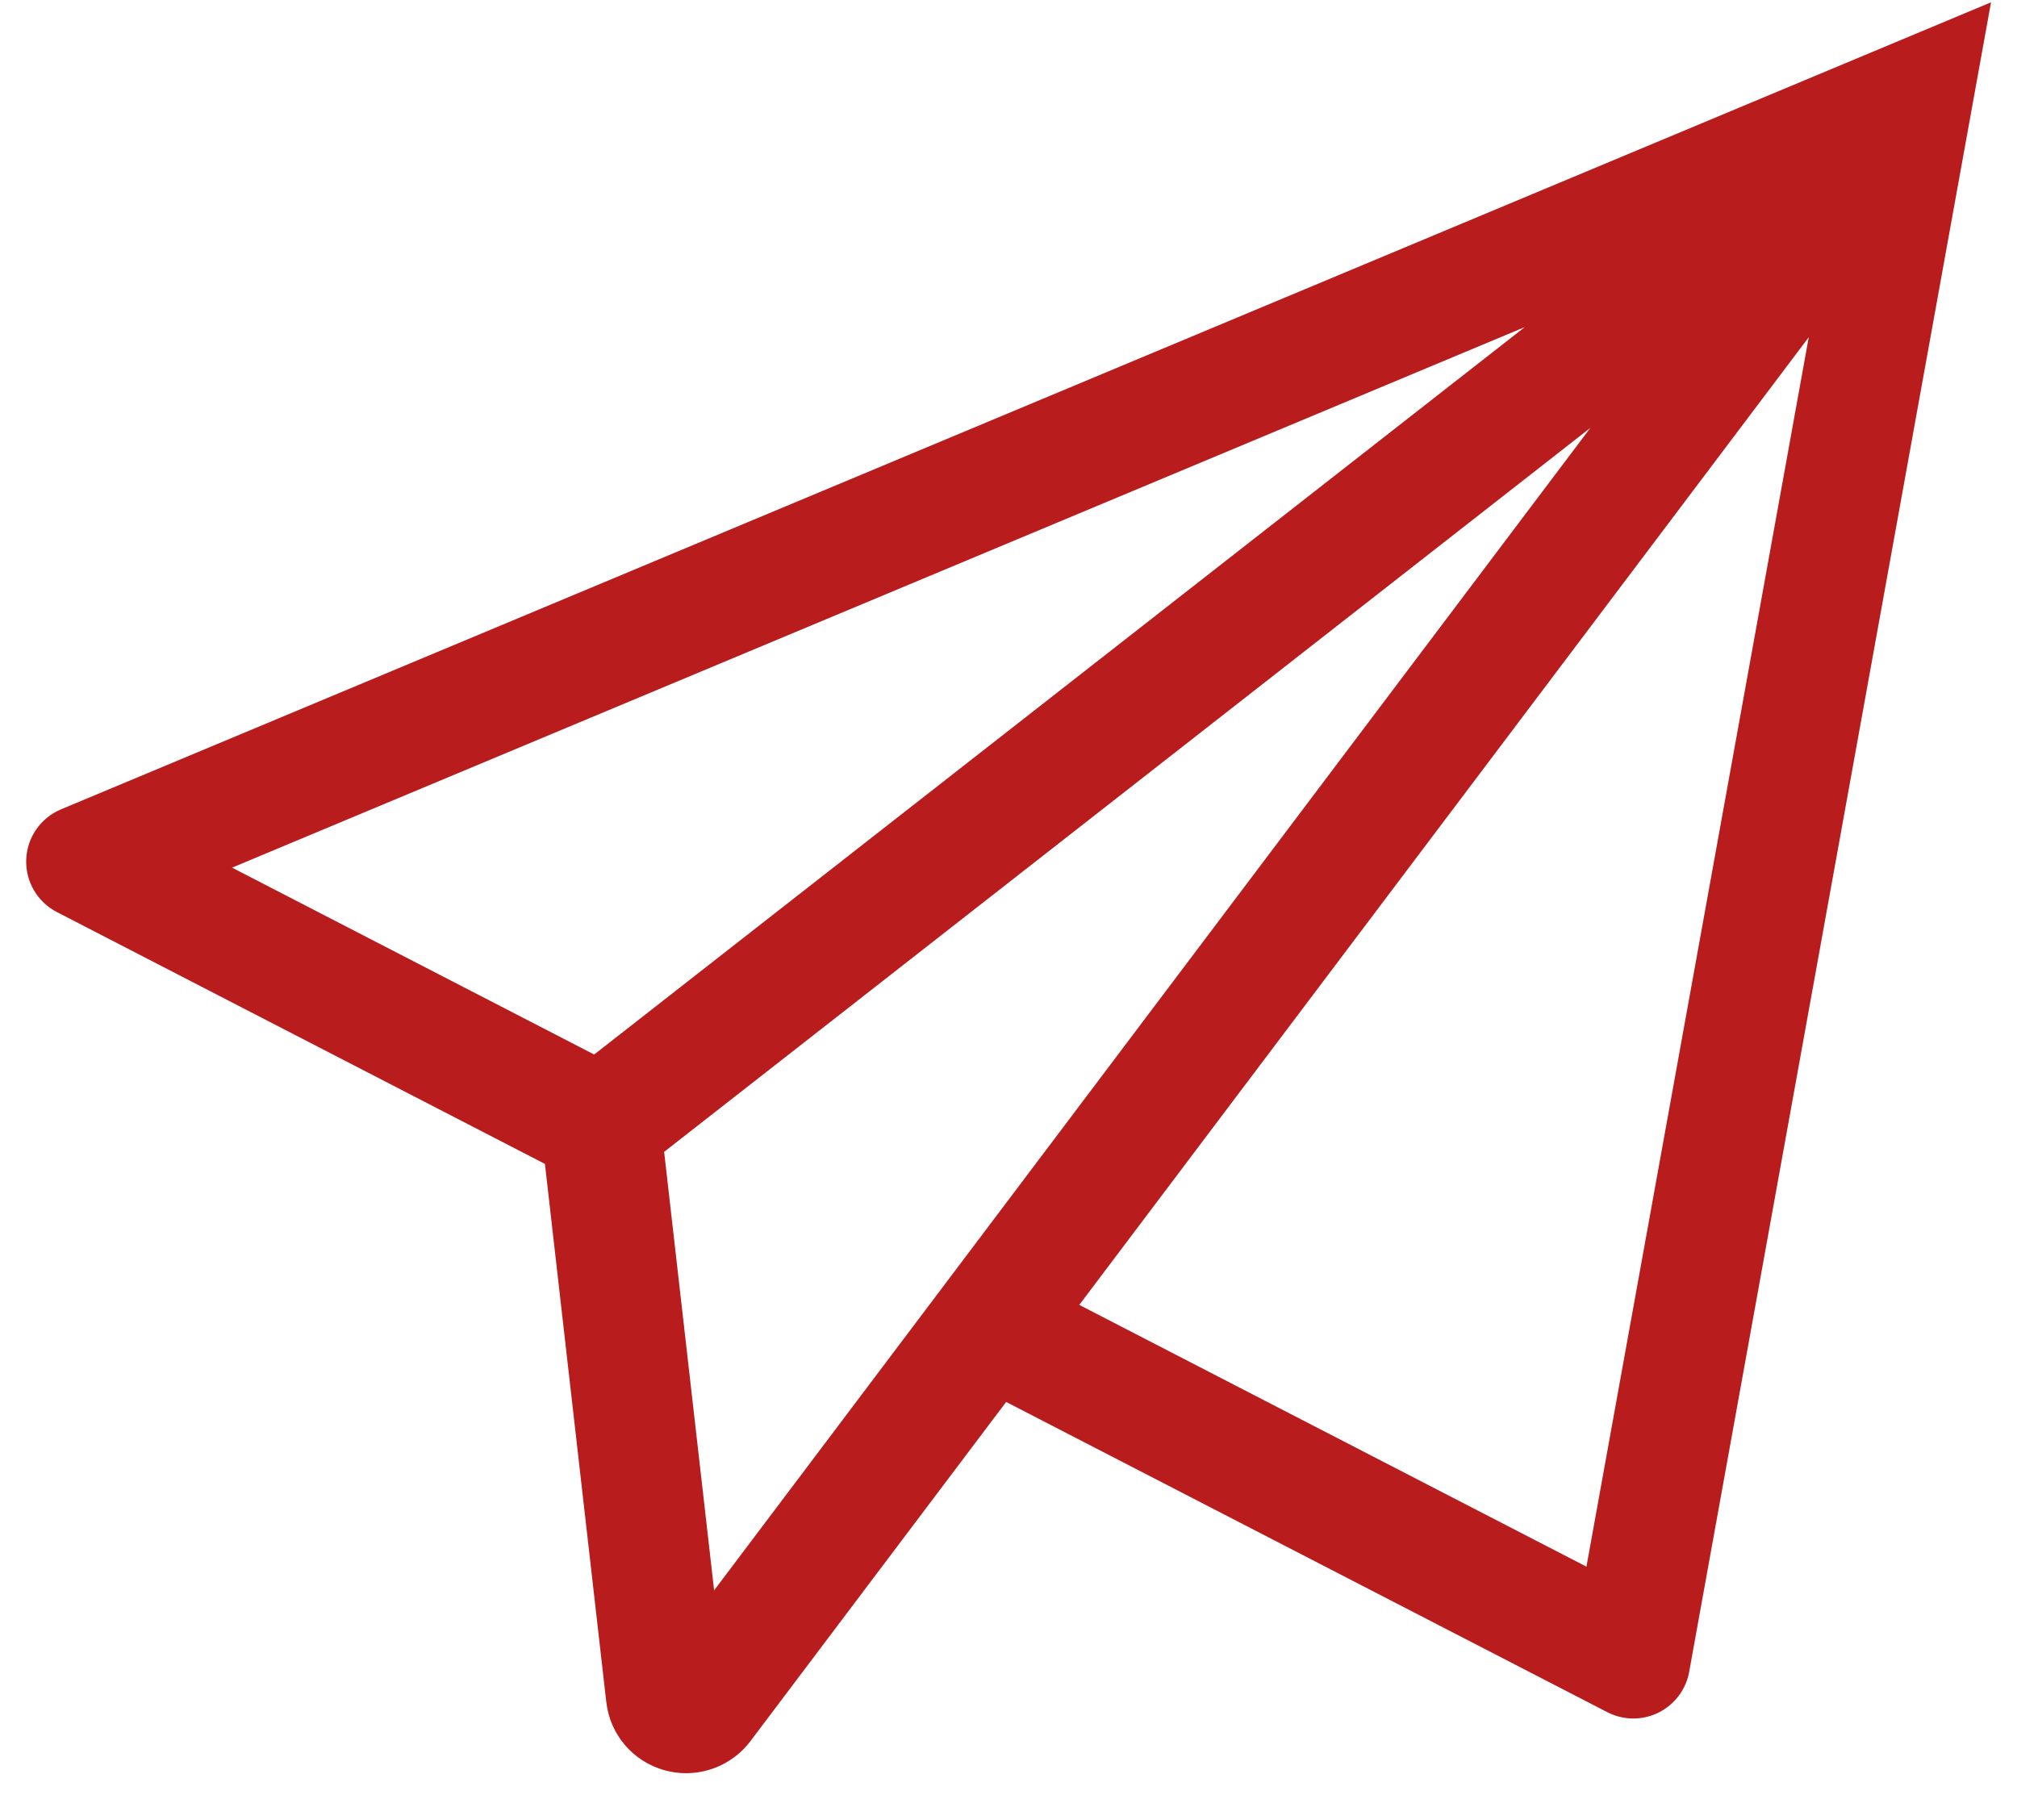 <svg width="41" height="37" viewBox="0 0 41 37" fill="none" xmlns="http://www.w3.org/2000/svg">
<path d="M40.472 0.047L1.24 16.453C0.827 16.626 0.551 17.022 0.533 17.47C0.515 17.918 0.758 18.335 1.156 18.541L11.077 23.661L12.324 34.598C12.4 35.267 12.869 35.813 13.518 35.99C13.658 36.028 13.803 36.047 13.948 36.047C14.458 36.047 14.946 35.804 15.253 35.397L20.452 28.5L32.673 34.807C32.998 34.974 33.383 34.978 33.711 34.816C34.039 34.654 34.271 34.347 34.336 33.987L40.472 0.047ZM12.078 21.437L4.717 17.638L30.995 6.649L12.078 21.437ZM14.516 32.33L13.5 23.416L32.329 8.697L14.516 32.33ZM21.939 26.527L36.767 6.855L32.248 31.848L21.939 26.527Z" fill="#B91C1C"/>
</svg>
